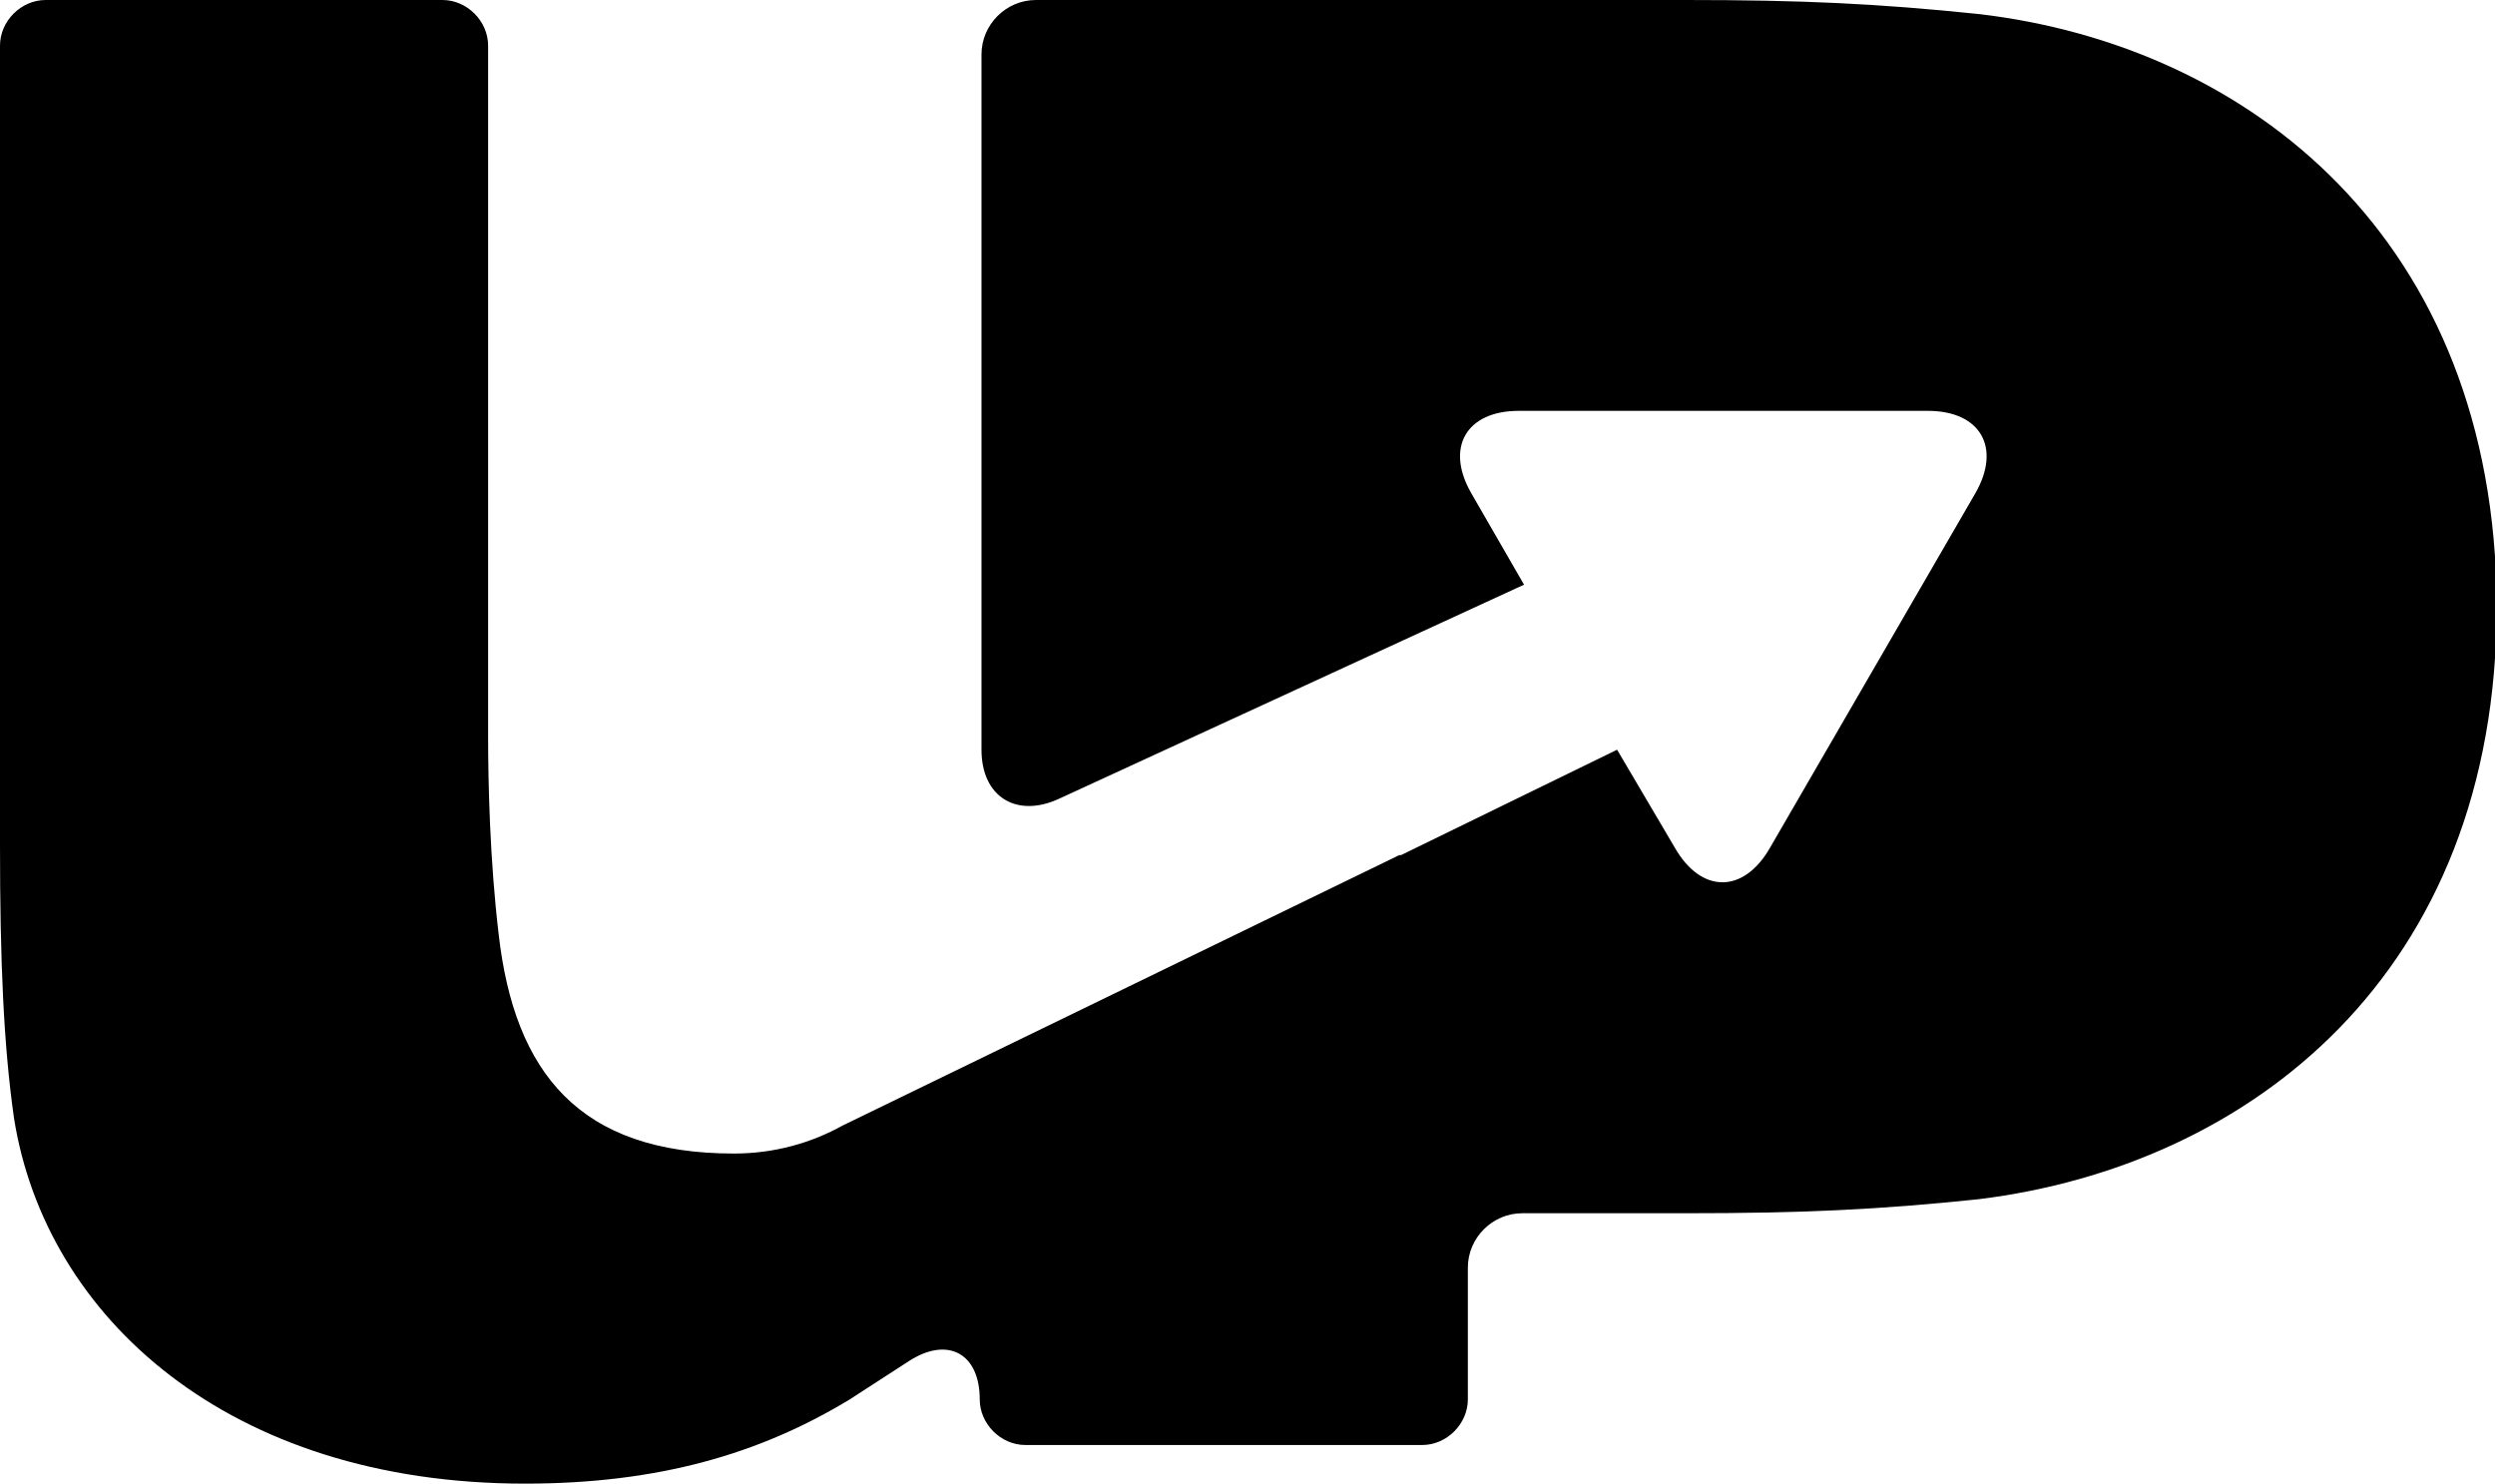 <?xml version="1.0" encoding="utf-8"?>
<!-- Generator: Adobe Illustrator 19.0.0, SVG Export Plug-In . SVG Version: 6.00 Build 0)  -->
<svg version="1.1" id="Calque_1" xmlns="http://www.w3.org/2000/svg" xmlns:xlink="http://www.w3.org/1999/xlink" x="0px" y="0px"
	 viewBox="0 0 142.1 84.5" style="enable-background:new 0 0 142.1 84.5;" xml:space="preserve">
<g id="XMLID_19_">
	<path id="XMLID_43_" d="M112.7,0.8C106.9,0.2,102.6,0,96,0h-37c-1.7,0-3.1,1.4-3.1,3.1v39.6c0,2.7,2,3.9,4.4,2.8l26.5-12.2l-3-5.2
		c-1.5-2.6-0.3-4.7,2.7-4.7l23.3,0c3,0,4.2,2.1,2.7,4.7l-11.7,20.2c-1.5,2.6-3.9,2.6-5.4,0l-3.3-5.6v0l-12.3,6c0,0,0,0-0.1,0
		L48,64.1l0,0c-1.8,1-3.9,1.6-6.2,1.6c-8.8,0-12.5-4.6-13.4-12.5c-0.5-4.2-0.6-8.6-0.6-11.3V2.6c0-1.4-1.2-2.6-2.6-2.6H2.6
		C1.2,0,0,1.2,0,2.6v45.5c0,6.6,0.2,11.4,0.8,15.6C2.6,75,13,84.5,29.9,84.5c7.6,0,13.4-1.7,18.5-4.8l3.4-2.2c2.2-1.4,4-0.4,4,2.2v0
		c0,1.4,1.2,2.6,2.6,2.6h0.5c0,0,0,0,0,0h21.6l0,0H81c1.4,0,2.6-1.2,2.6-2.6v-0.3c0-0.1,0-0.1,0-0.2v-7c0-1.7,1.4-3.1,3.1-3.1H96
		c6.6,0,11-0.2,16.7-0.8c15.4-1.9,29.5-12.8,29.5-33.8C142.1,13.6,128.1,2.6,112.7,0.8z"/>
</g>
</svg>
